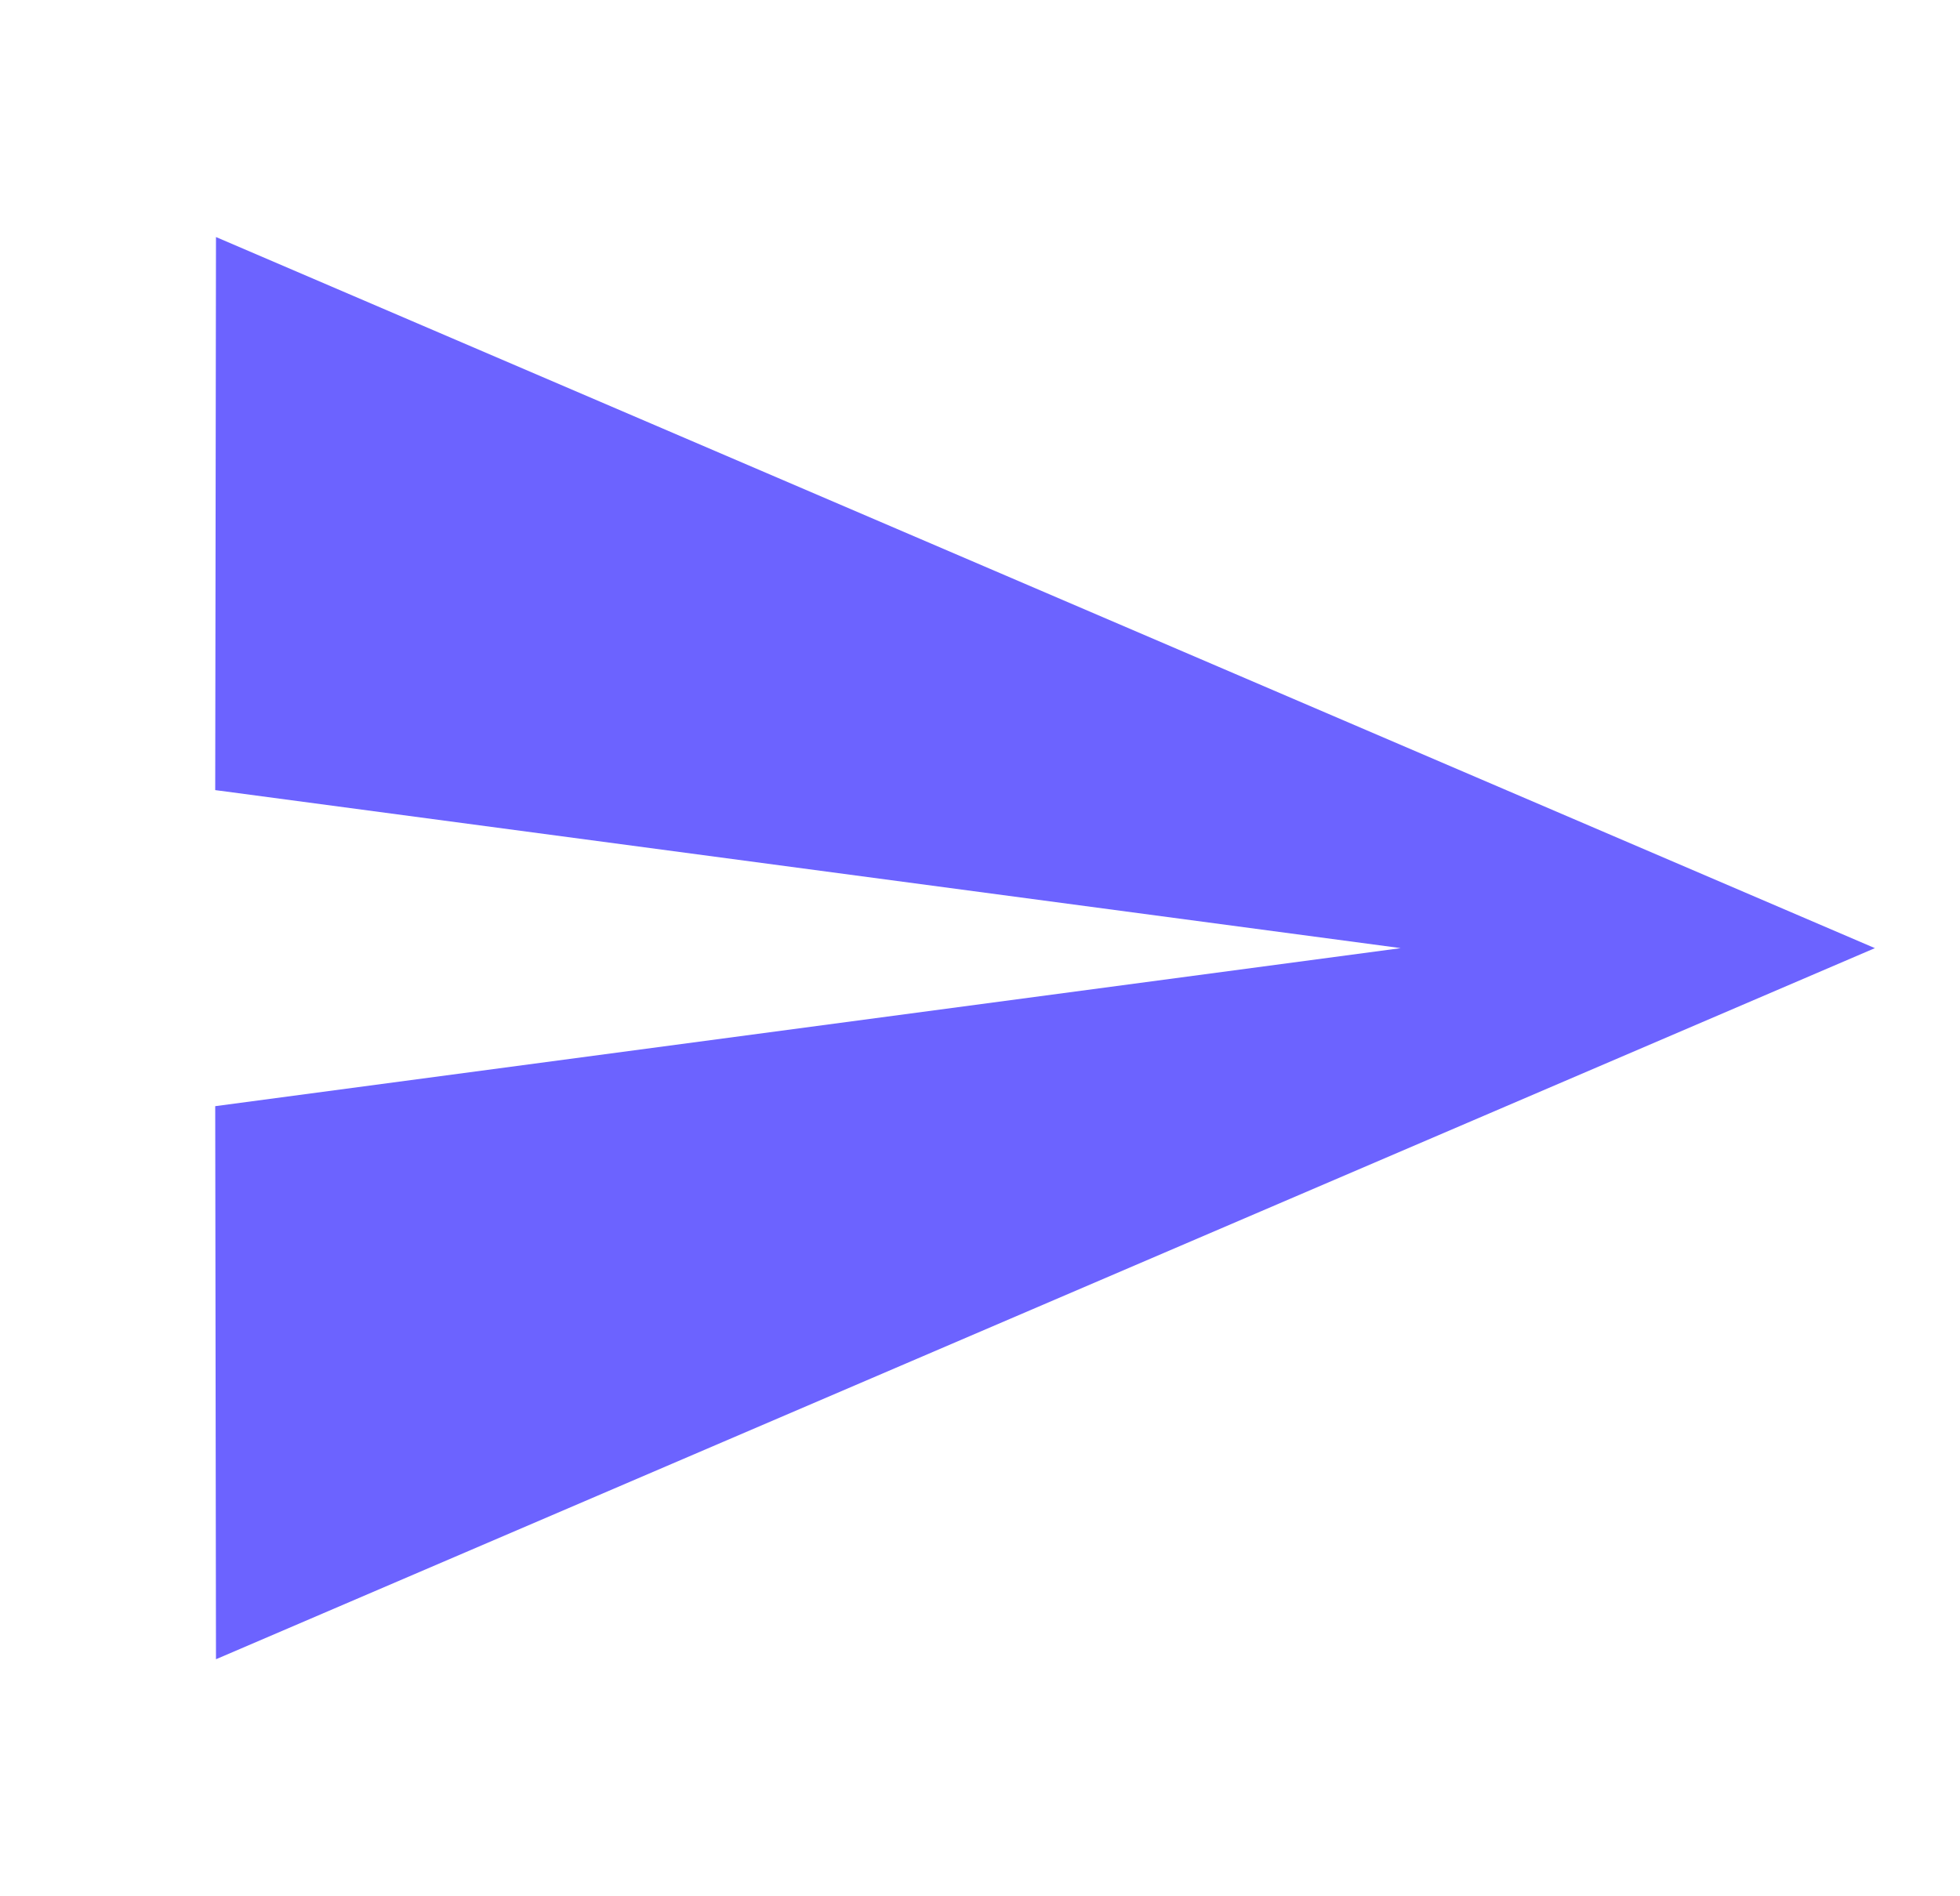 <svg width="31" height="30" viewBox="0 0 31 30" fill="none" xmlns="http://www.w3.org/2000/svg">
<path d="M3.416 26.25L29.654 15L3.416 3.75L3.404 12.5L22.154 15L3.404 17.5L3.416 26.25Z" fill="#6C63FF"/>
</svg>
